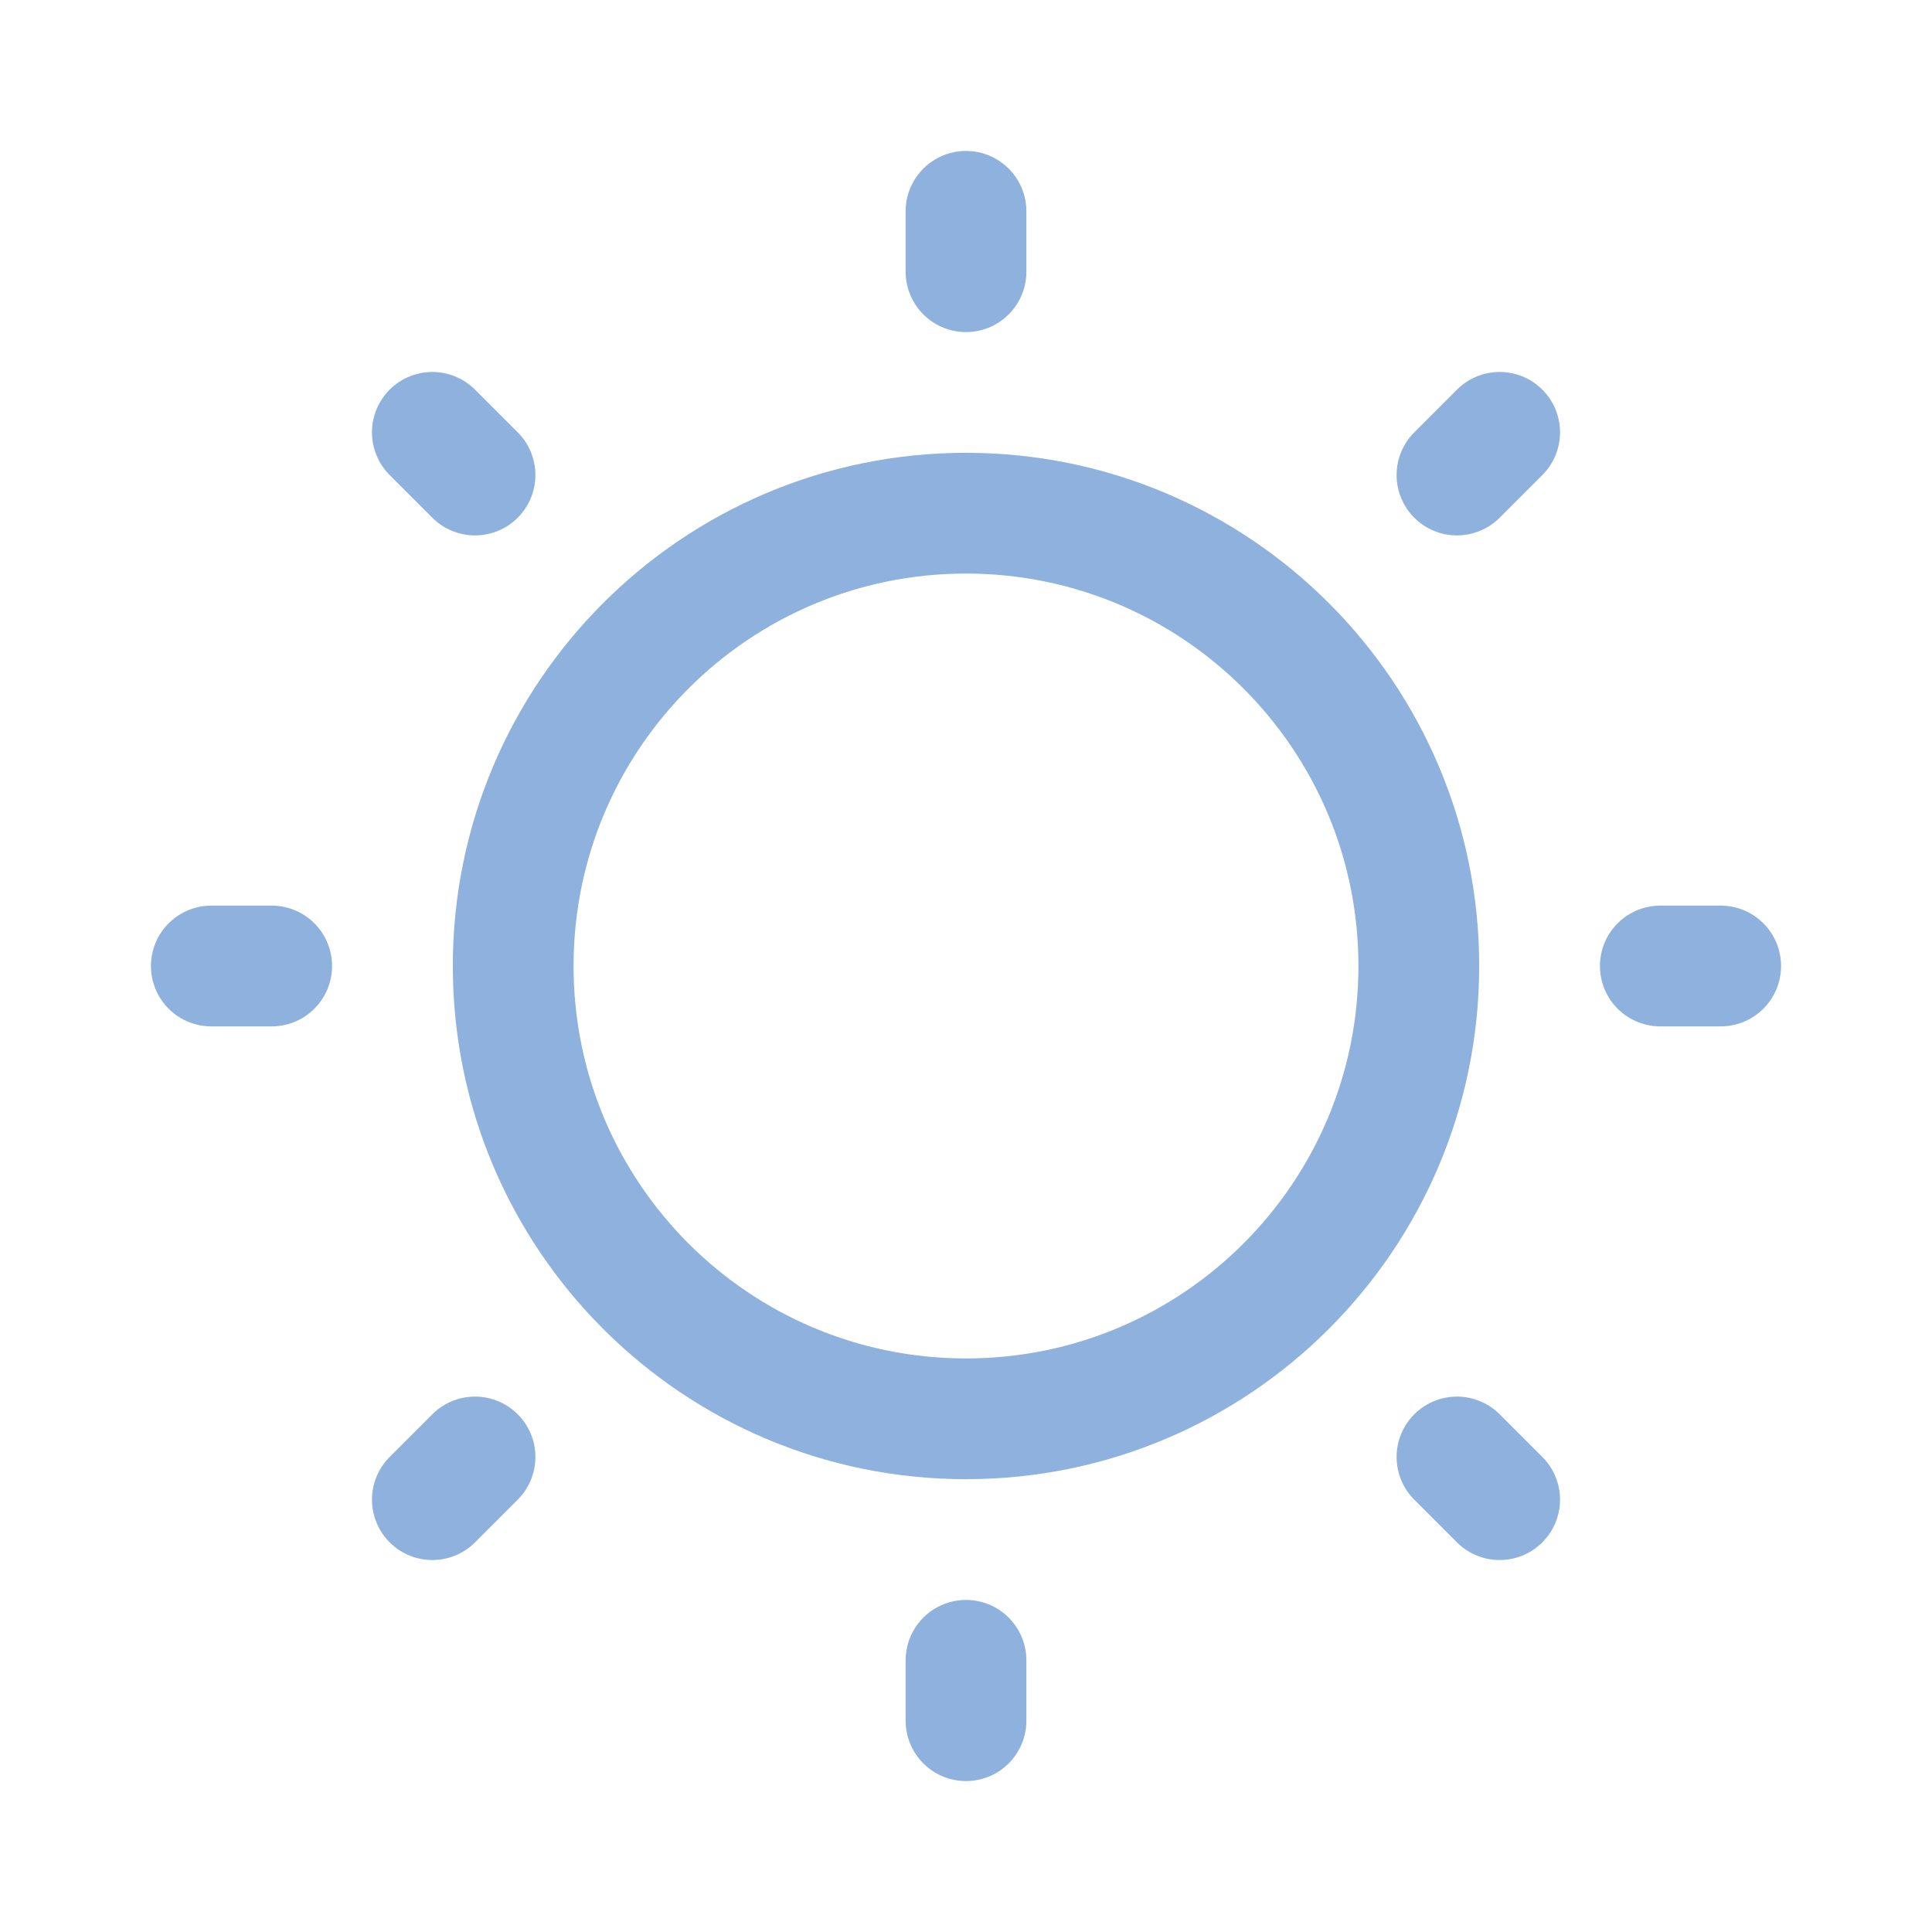 <svg id="icon" width="32" height="32" viewBox="0 0 32 32" fill="none" xmlns="http://www.w3.org/2000/svg">
<path d="M16 23.5C20.142 23.5 23.5 20.142 23.5 16C23.5 11.858 20.142 8.5 16 8.5C11.858 8.5 8.5 11.858 8.5 16C8.5 20.142 11.858 23.5 16 23.5Z" stroke="#8EB1DE" stroke-width="2" stroke-linecap="round" stroke-linejoin="round"/>
<path d="M16 4.5V3.5" stroke="#8EB1DE" stroke-width="2" stroke-linecap="round" stroke-linejoin="round"/>
<path d="M7.868 7.868L7.161 7.161" stroke="#8EB1DE" stroke-width="2" stroke-linecap="round" stroke-linejoin="round"/>
<path d="M4.5 16H3.5" stroke="#8EB1DE" stroke-width="2" stroke-linecap="round" stroke-linejoin="round"/>
<path d="M7.868 24.132L7.161 24.839" stroke="#8EB1DE" stroke-width="2" stroke-linecap="round" stroke-linejoin="round"/>
<path d="M16 27.5V28.5" stroke="#8EB1DE" stroke-width="2" stroke-linecap="round" stroke-linejoin="round"/>
<path d="M24.132 24.132L24.839 24.839" stroke="#8EB1DE" stroke-width="2" stroke-linecap="round" stroke-linejoin="round"/>
<path d="M27.5 16H28.5" stroke="#8EB1DE" stroke-width="2" stroke-linecap="round" stroke-linejoin="round"/>
<path d="M24.132 7.868L24.839 7.161" stroke="#8EB1DE" stroke-width="2" stroke-linecap="round" stroke-linejoin="round"/>
</svg>
